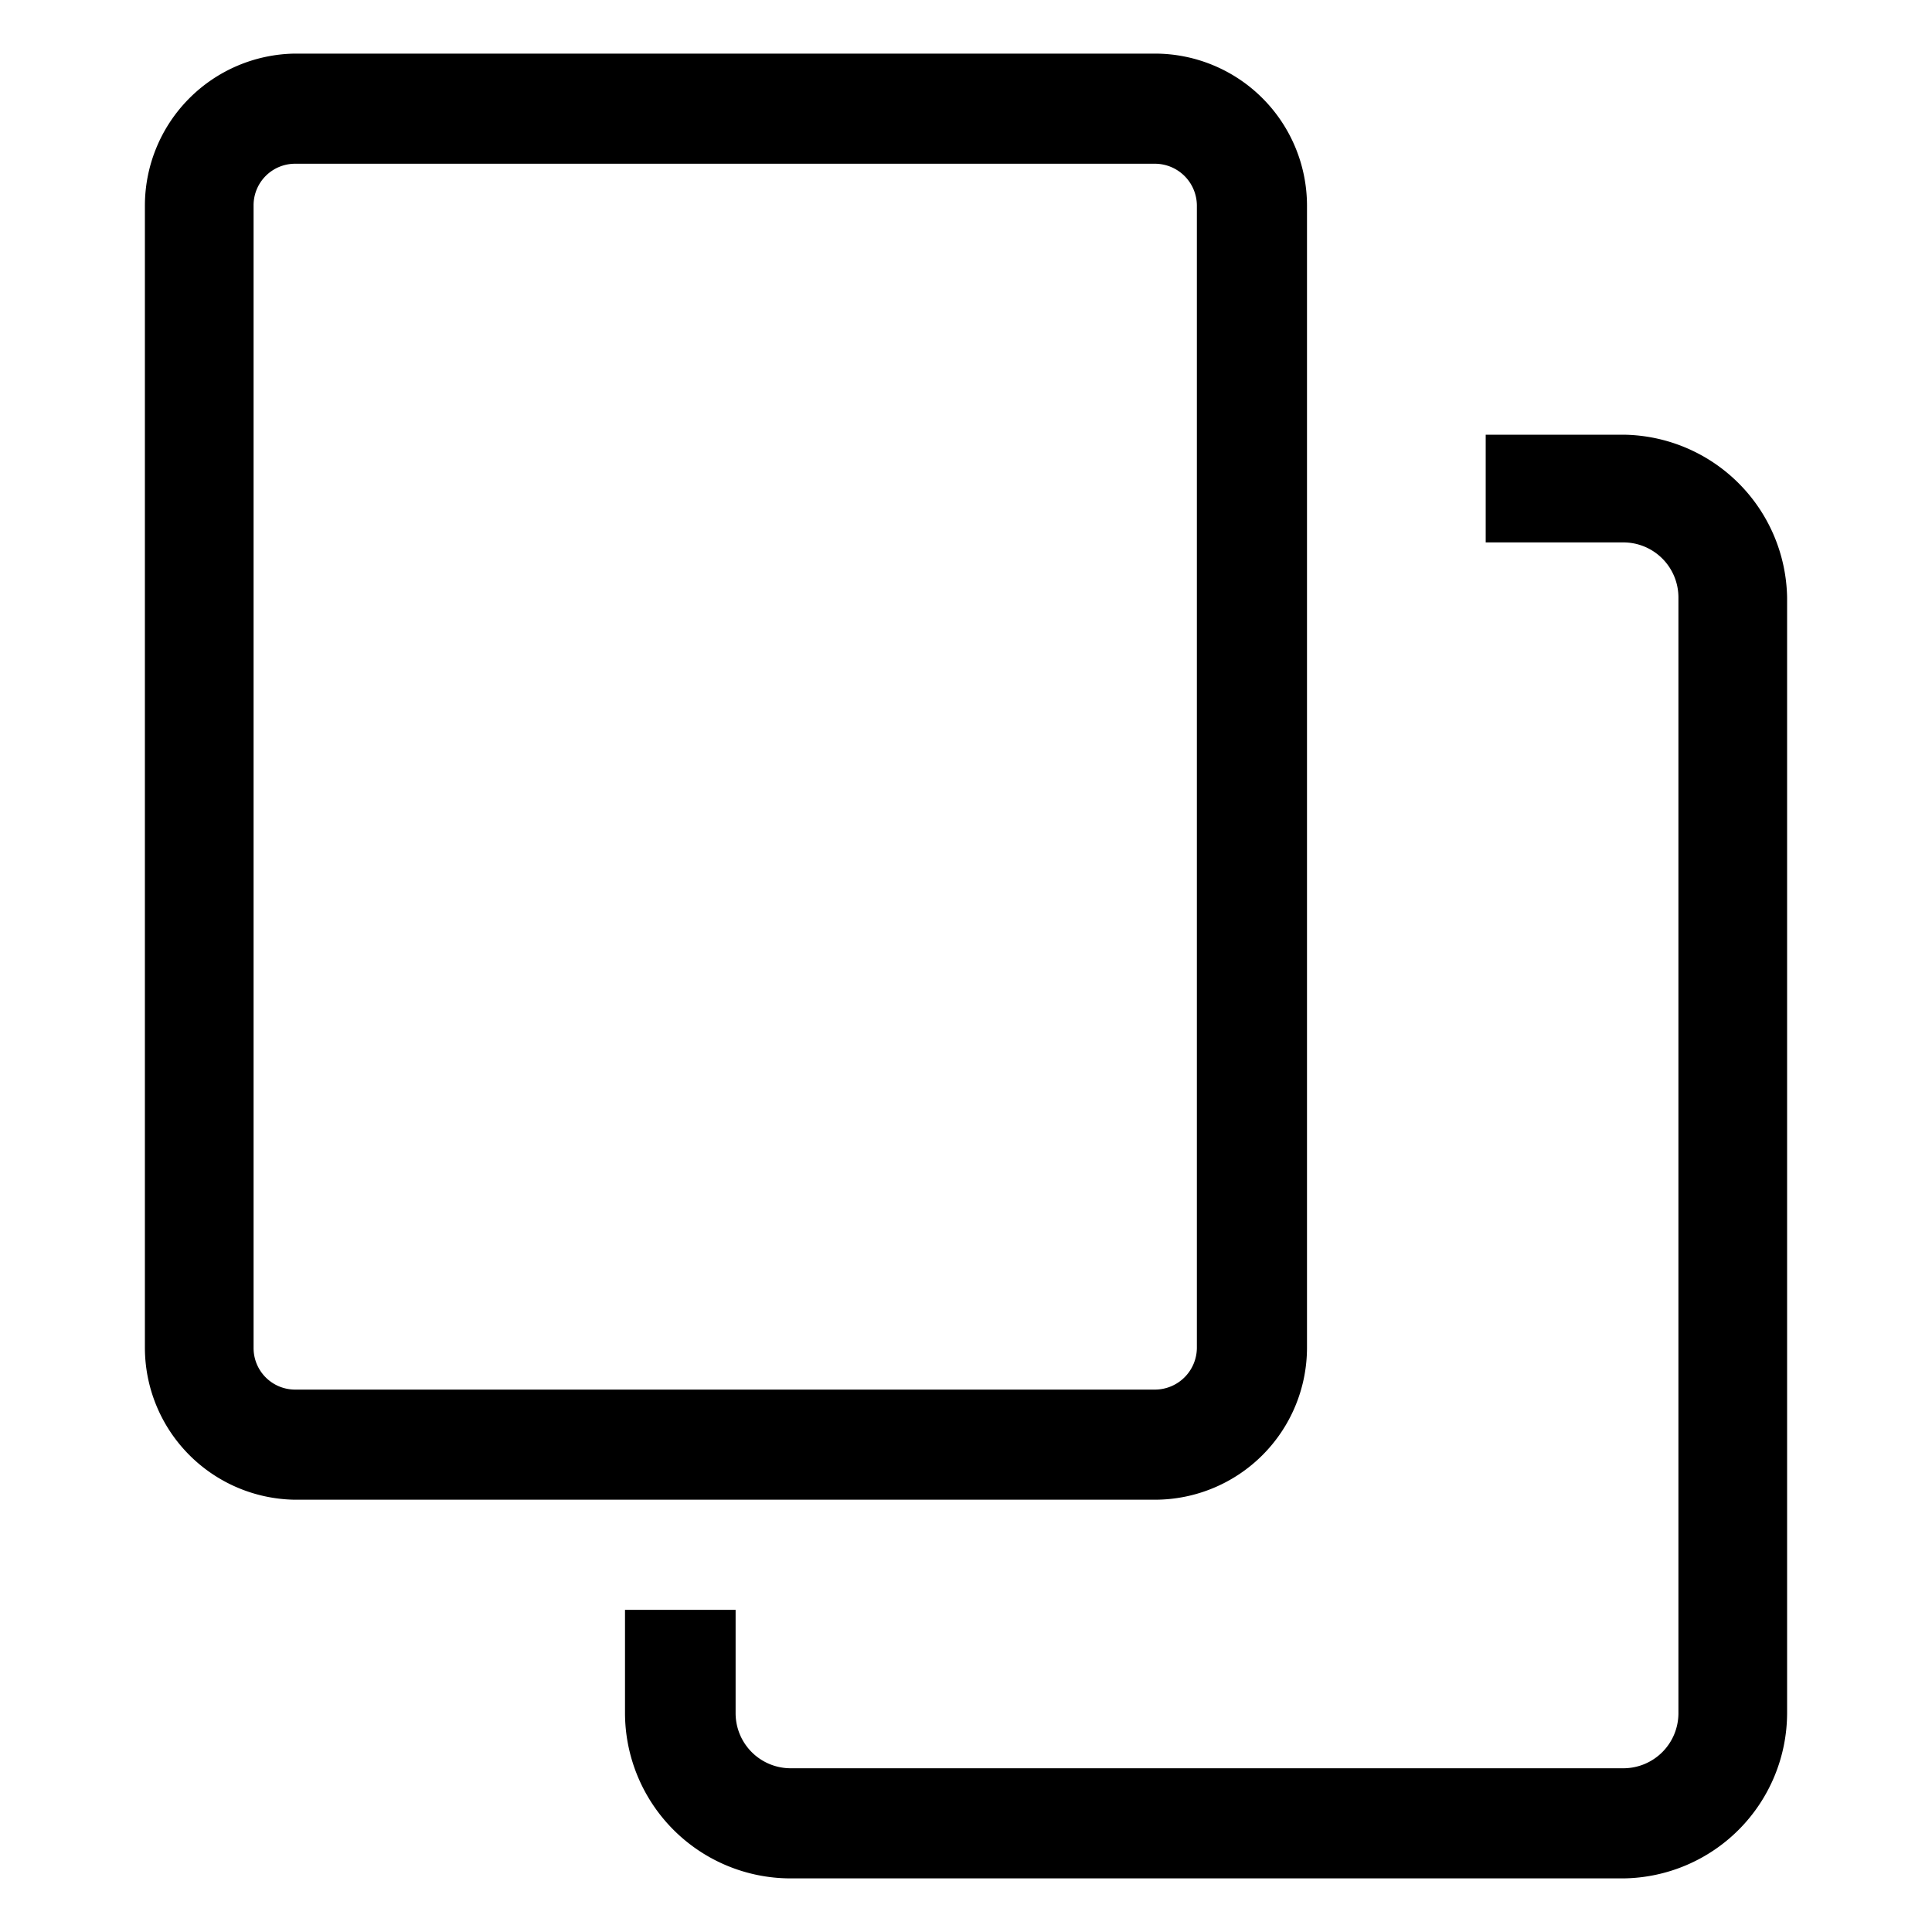 <svg id="Calque_1" data-name="Calque 1" xmlns="http://www.w3.org/2000/svg" viewBox="0 0 40 40"><title>layer</title><path d="M23.92,31.05H6.1A3.15,3.15,0,0,1,3,27.91V4.25A3.15,3.15,0,0,1,6.1,1.11H23.92a3.15,3.15,0,0,1,3.14,3.14V27.91A3.15,3.15,0,0,1,23.92,31.05ZM6.1,3.39a.86.86,0,0,0-.85.86V27.91a.86.86,0,0,0,.85.86H23.92a.87.87,0,0,0,.86-.86V4.25a.87.87,0,0,0-.86-.86Z"/><path d="M33.61,38.89H16.36a3.43,3.43,0,0,1-3.42-3.42V33.33h2.29v2.14a1.14,1.14,0,0,0,1.13,1.14H33.61a1.14,1.14,0,0,0,1.14-1.14V12.37a1.14,1.14,0,0,0-1.14-1.14H30.76V9h2.85A3.43,3.43,0,0,1,37,12.37v23.1A3.43,3.43,0,0,1,33.61,38.89Z"/></svg>